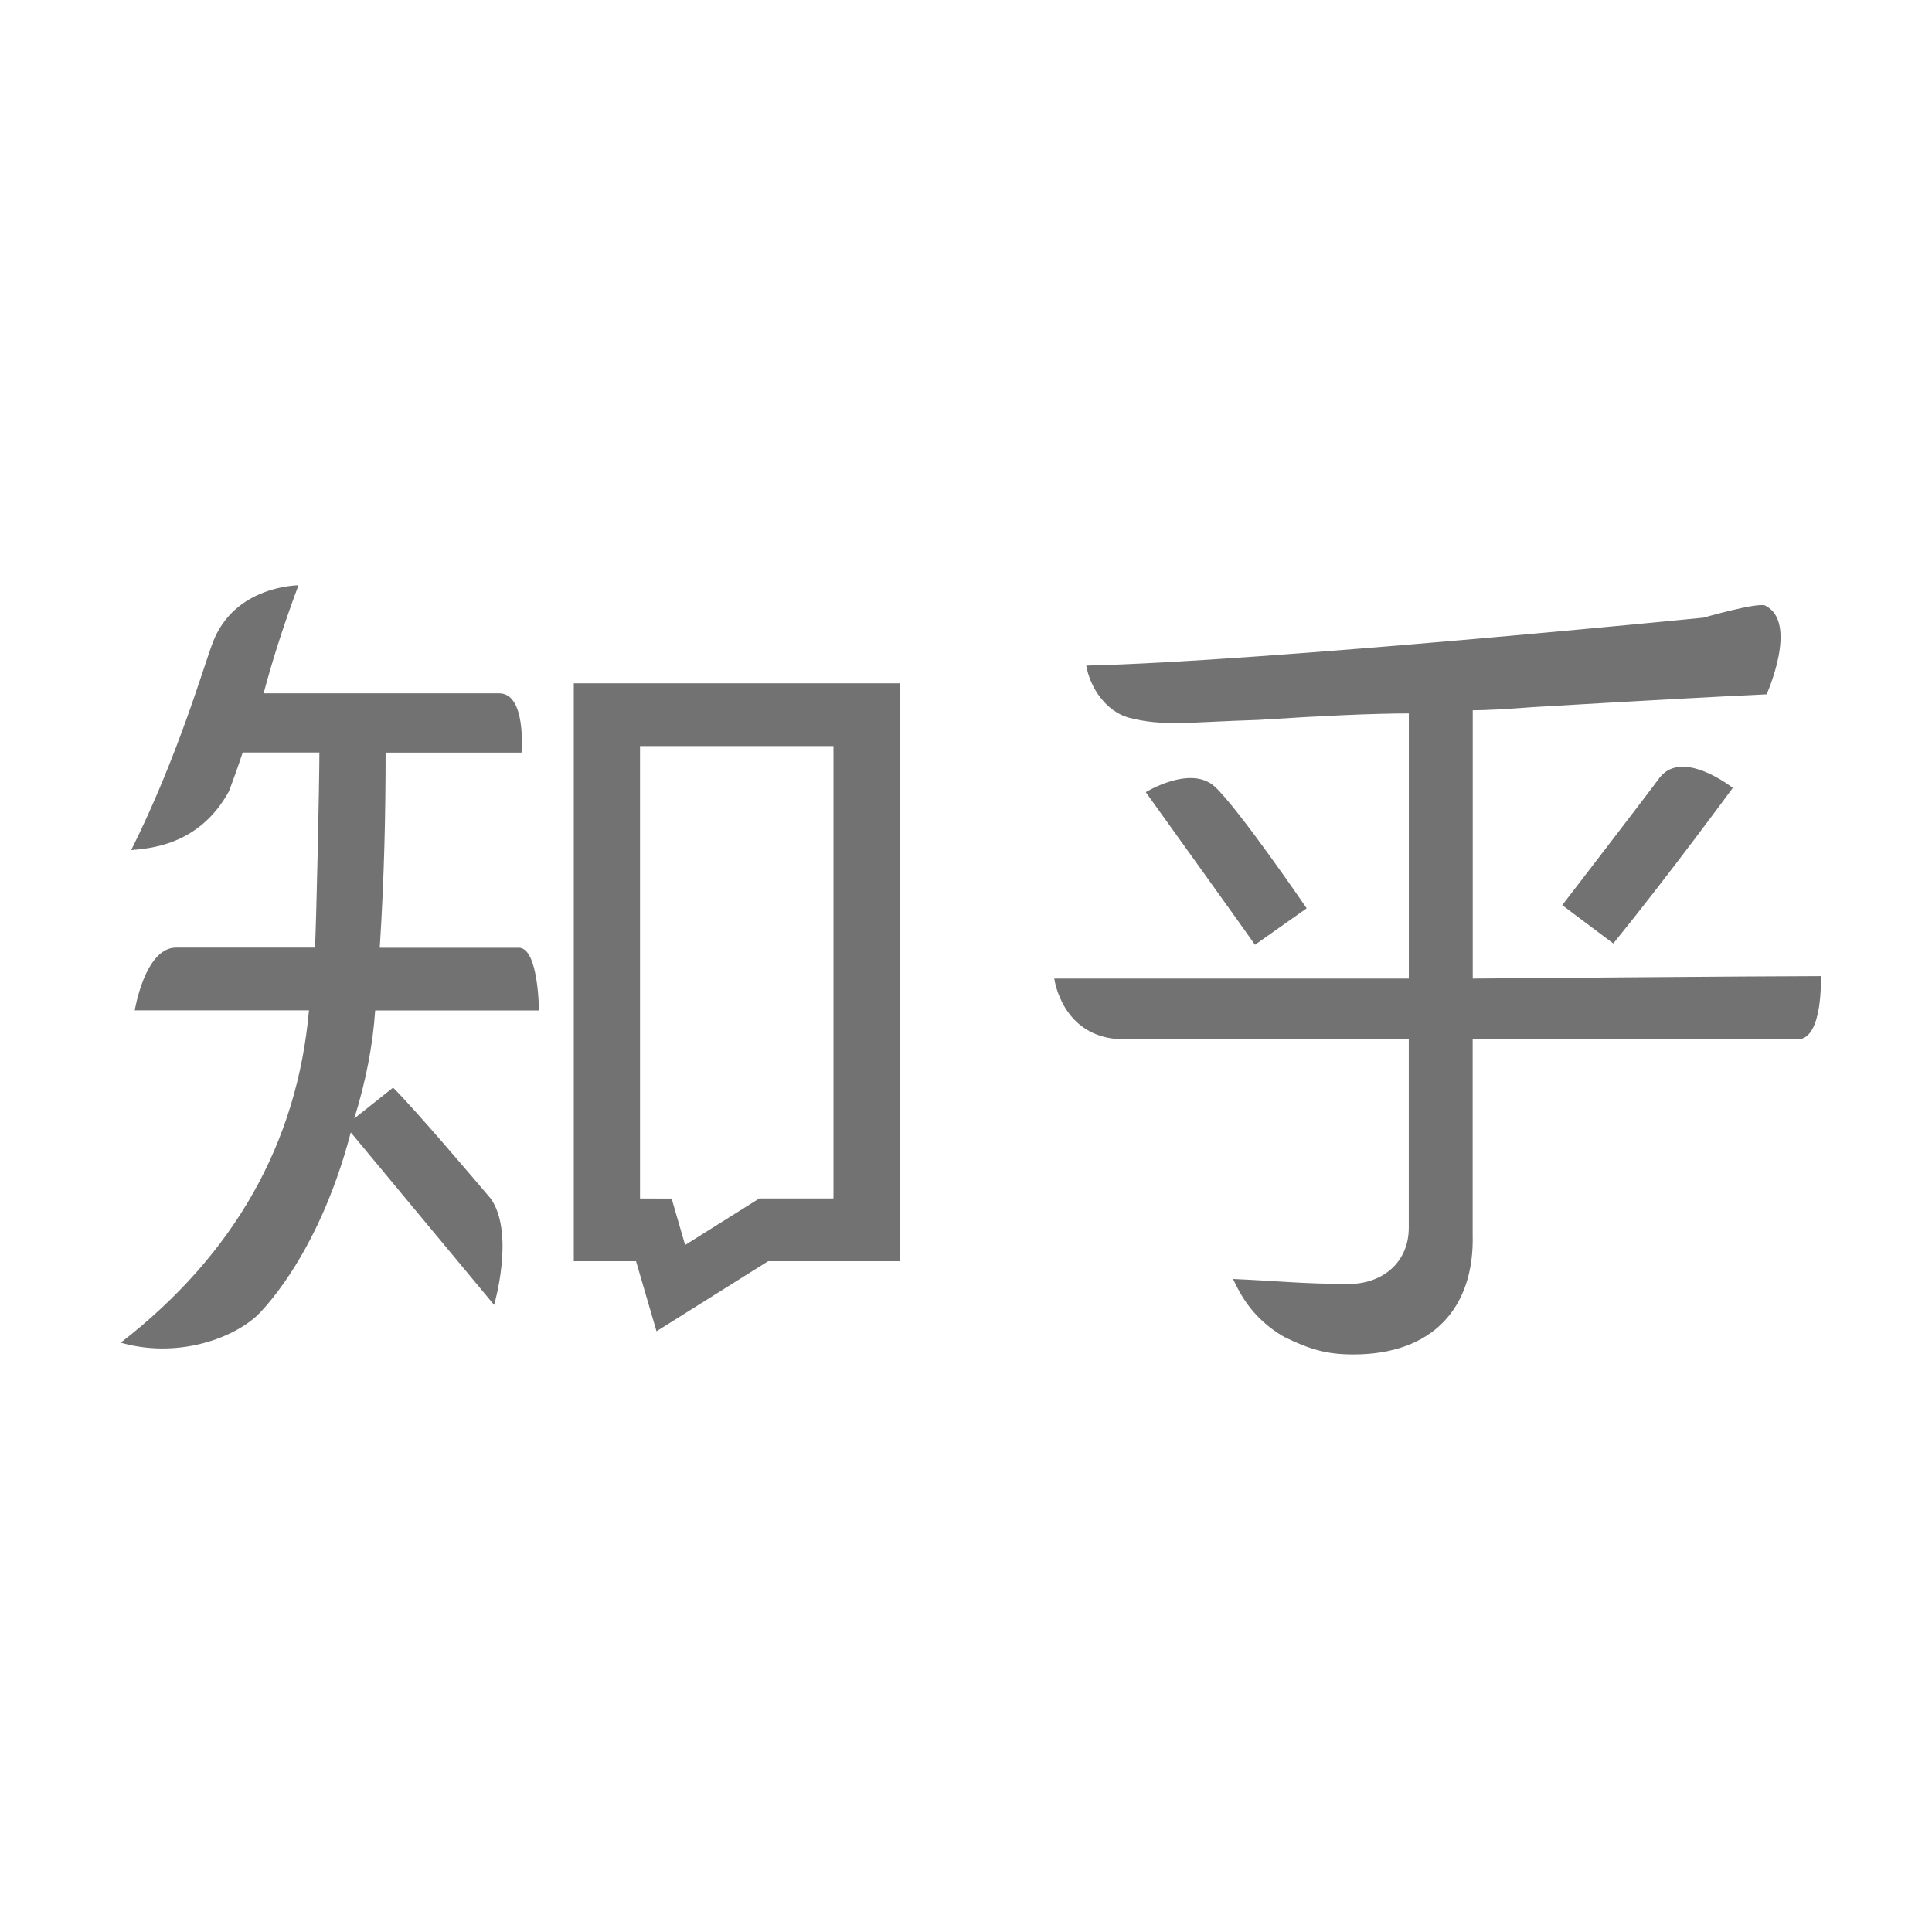﻿<?xml version='1.0' encoding='UTF-8'?>
<svg viewBox="-2 -4.8 32 32" xmlns="http://www.w3.org/2000/svg">
  <g transform="matrix(0.044, 0, 0, 0.044, 0, 0)">
    <path d="M170.54, 148.13L170.54, 365.67L193.97, 365.68L201.68, 392.05L243.69, 365.68L293.22, 365.68L293.22, 148.13L170.54, 148.13zM268.29, 342.06L240.35, 342.06L212.45, 359.57L207.37, 342.1L195.47, 342.06L195.47, 171.75L268.29, 171.75L268.29, 342.06zM149.83, 247.67L97.5, 247.67C99.24, 220.57 99.7, 196.08 99.7, 174.21L150.86, 174.21C150.86, 174.21 152.83, 151.65 142.28, 151.9L53.78, 151.9C57.27, 138.78 61.65, 125.24 66.9, 111.23C66.9, 111.23 42.83, 111.23 34.63, 132.8C31.24, 141.7 21.42, 175.94 3.93, 210.92C9.82, 210.28 29.3, 209.74 40.77, 188.71C42.88, 182.82 43.28, 182.05 45.91, 174.18L74.78, 174.18C74.78, 184.68 73.58, 241.06 73.1, 247.62L20.83, 247.62C9.09, 247.62 5.27, 271.24 5.27, 271.24L70.85, 271.24C66.45, 321.1 42.83, 363.12 0, 396.34C20.49, 402.19 40.91, 395.41 51, 386.44C51, 386.44 73.98, 365.54 86.59, 317.19L140.55, 382.13C140.55, 382.13 148.46, 355.24 139.31, 342.14C131.73, 333.22 111.25, 309.08 102.52, 300.33L87.9, 311.95C92.26, 297.97 94.89, 284.4 95.77, 271.28L157.42, 271.28C157.42, 271.28 157.33, 247.66 149.83, 247.66L149.83, 247.67zM561.85, 246.07C582.68, 220.43 606.83, 187.5 606.83, 187.5C606.83, 187.5 588.18, 172.7 579.45, 183.44C573.45, 191.59 542.62, 231.64 542.62, 231.64L561.85, 246.07zM411.76, 186.98C402.75, 178.73 385.85, 189.11 385.85, 189.11C385.85, 189.11 425.37, 244.15 426.97, 246.56L446.43, 232.83C446.43, 232.83 420.76, 195.22 411.77, 186.97L411.76, 186.97zM640, 258.35C620.22, 258.35 509.09, 259.28 508.94, 259.28L508.94, 158.28C513.75, 158.28 521.36, 157.88 531.79, 157.08C572.67, 154.67 601.92, 153.08 619.56, 152.27C619.56, 152.27 631.78, 125.08 618.97, 118.83C615.9, 117.65 595.8, 123.41 595.8, 123.41C595.8, 123.41 430.58, 139.9 363.44, 141.46C365.04, 150.28 371.06, 158.54 379.22, 161.01C392.53, 164.49 401.91, 162.71 428.37, 161.9C453.2, 160.3 472.05, 159.47 484.88, 159.47L484.88, 259.28L351.41, 259.28C351.41, 259.28 354.23, 281.59 376.92, 282.13L484.86, 282.13L484.86, 353.05C484.86, 367.02 473.67, 375.04 460.38, 374.17C446.3, 374.28 434.3, 373.02 418.69, 372.36C420.68, 376.33 425.02, 386.75 438, 394.2C447.88, 399.01 454.17, 400.77 464.02, 400.77C493.58, 400.77 509.69, 383.49 508.91, 355.46L508.91, 282.14L631.27, 282.14C640.95, 282.14 639.97, 258.36 639.97, 258.36L640, 258.35z" fill="#727272" fill-opacity="1" class="Black" />
  </g>
</svg>